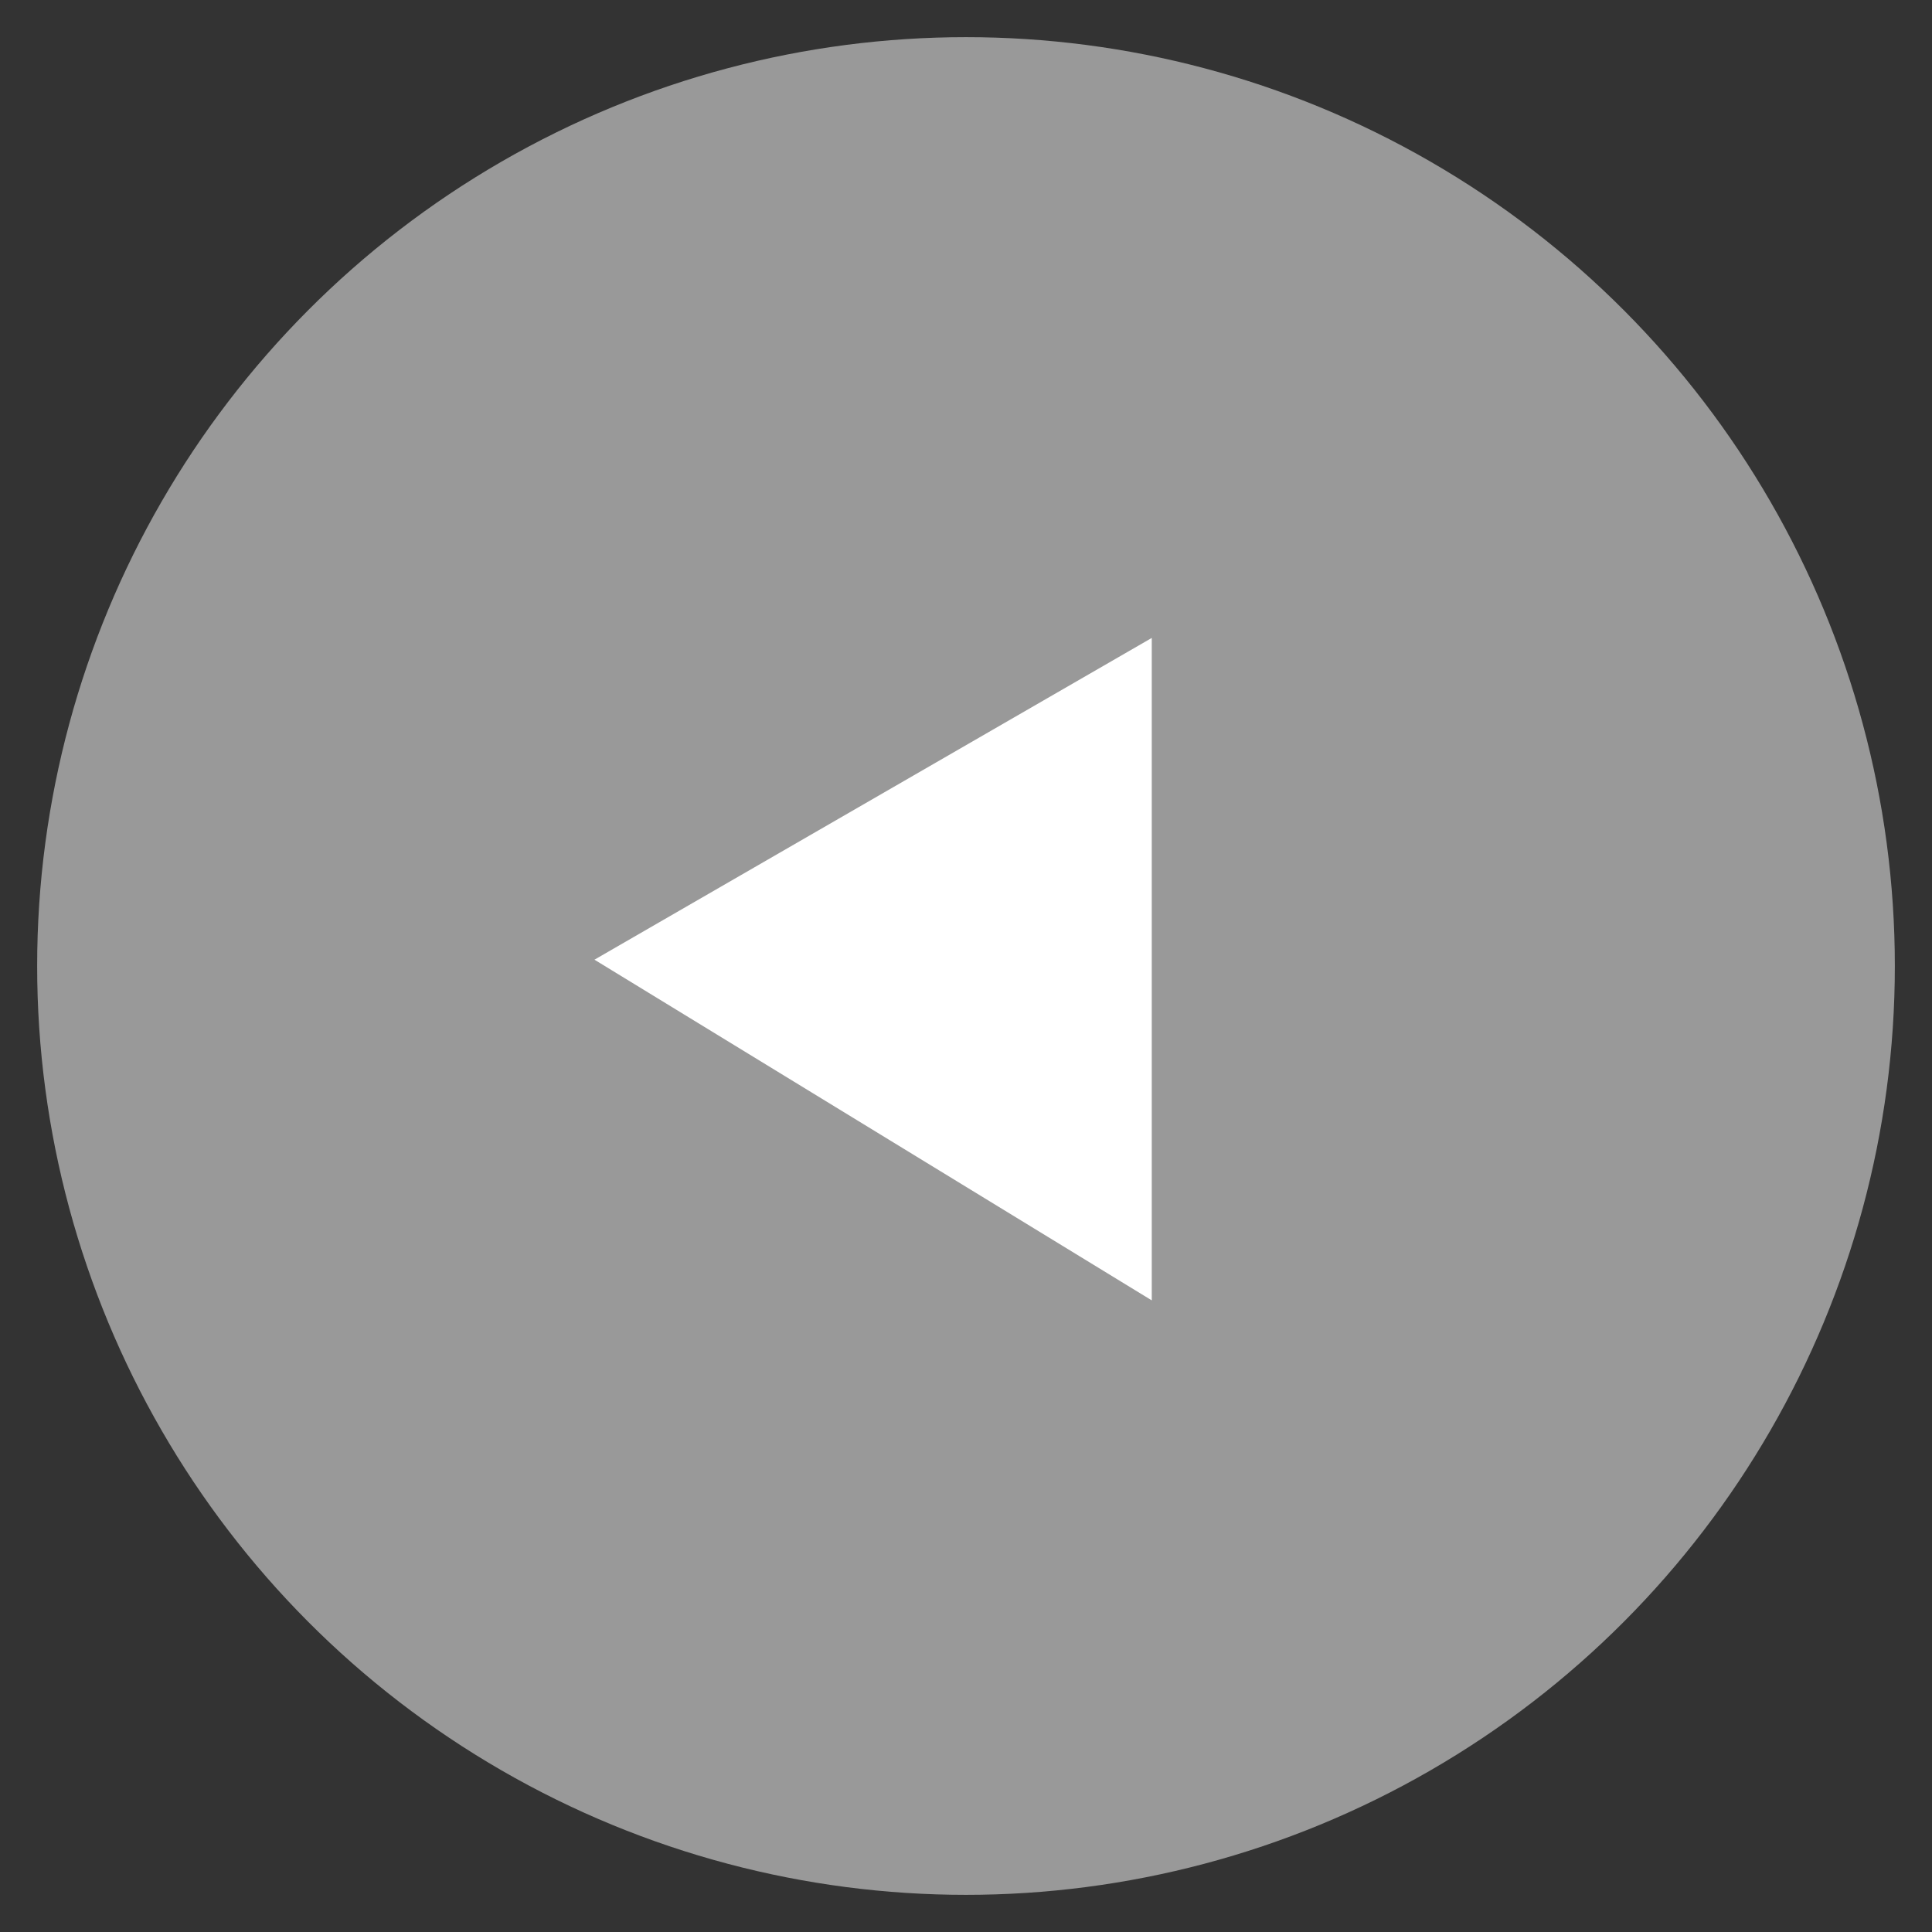 <?xml version="1.0"?>
<svg xmlns="http://www.w3.org/2000/svg" xmlns:xlink="http://www.w3.org/1999/xlink" version="1.1" id="Capa_1" x="0px" y="0px" viewBox="0 0 52 52" style="enable-background:new 0 0 52 52;" xml:space="preserve" width="512px" height="512px" class=""><rect x="0" y="0" width="52" height="52" fill="#333333" stroke="none"/><g transform="matrix(1 0 0 1 0 0)"><circle style="fill:#999999" cx="26" cy="26" r="25" data-original="#E7ECEDSTROKE:#38454F;STROKE-WIDTH:2;STROKE-LINECAP:ROUND;STROKE-MITERLIMIT:10;" class="" data-old_color="#1C1C1C"/><polygon style="fill:#FFFFFF" points="31,35 16,25.83   31,17.17 " data-original="#38454FSTROKE:#38454F;STROKE-WIDTH:2;STROKE-LINECAP:ROUND;STROKE-MITERLIMIT:10;" class="active-path" data-old_color="#ffffff"/></g> </svg>

